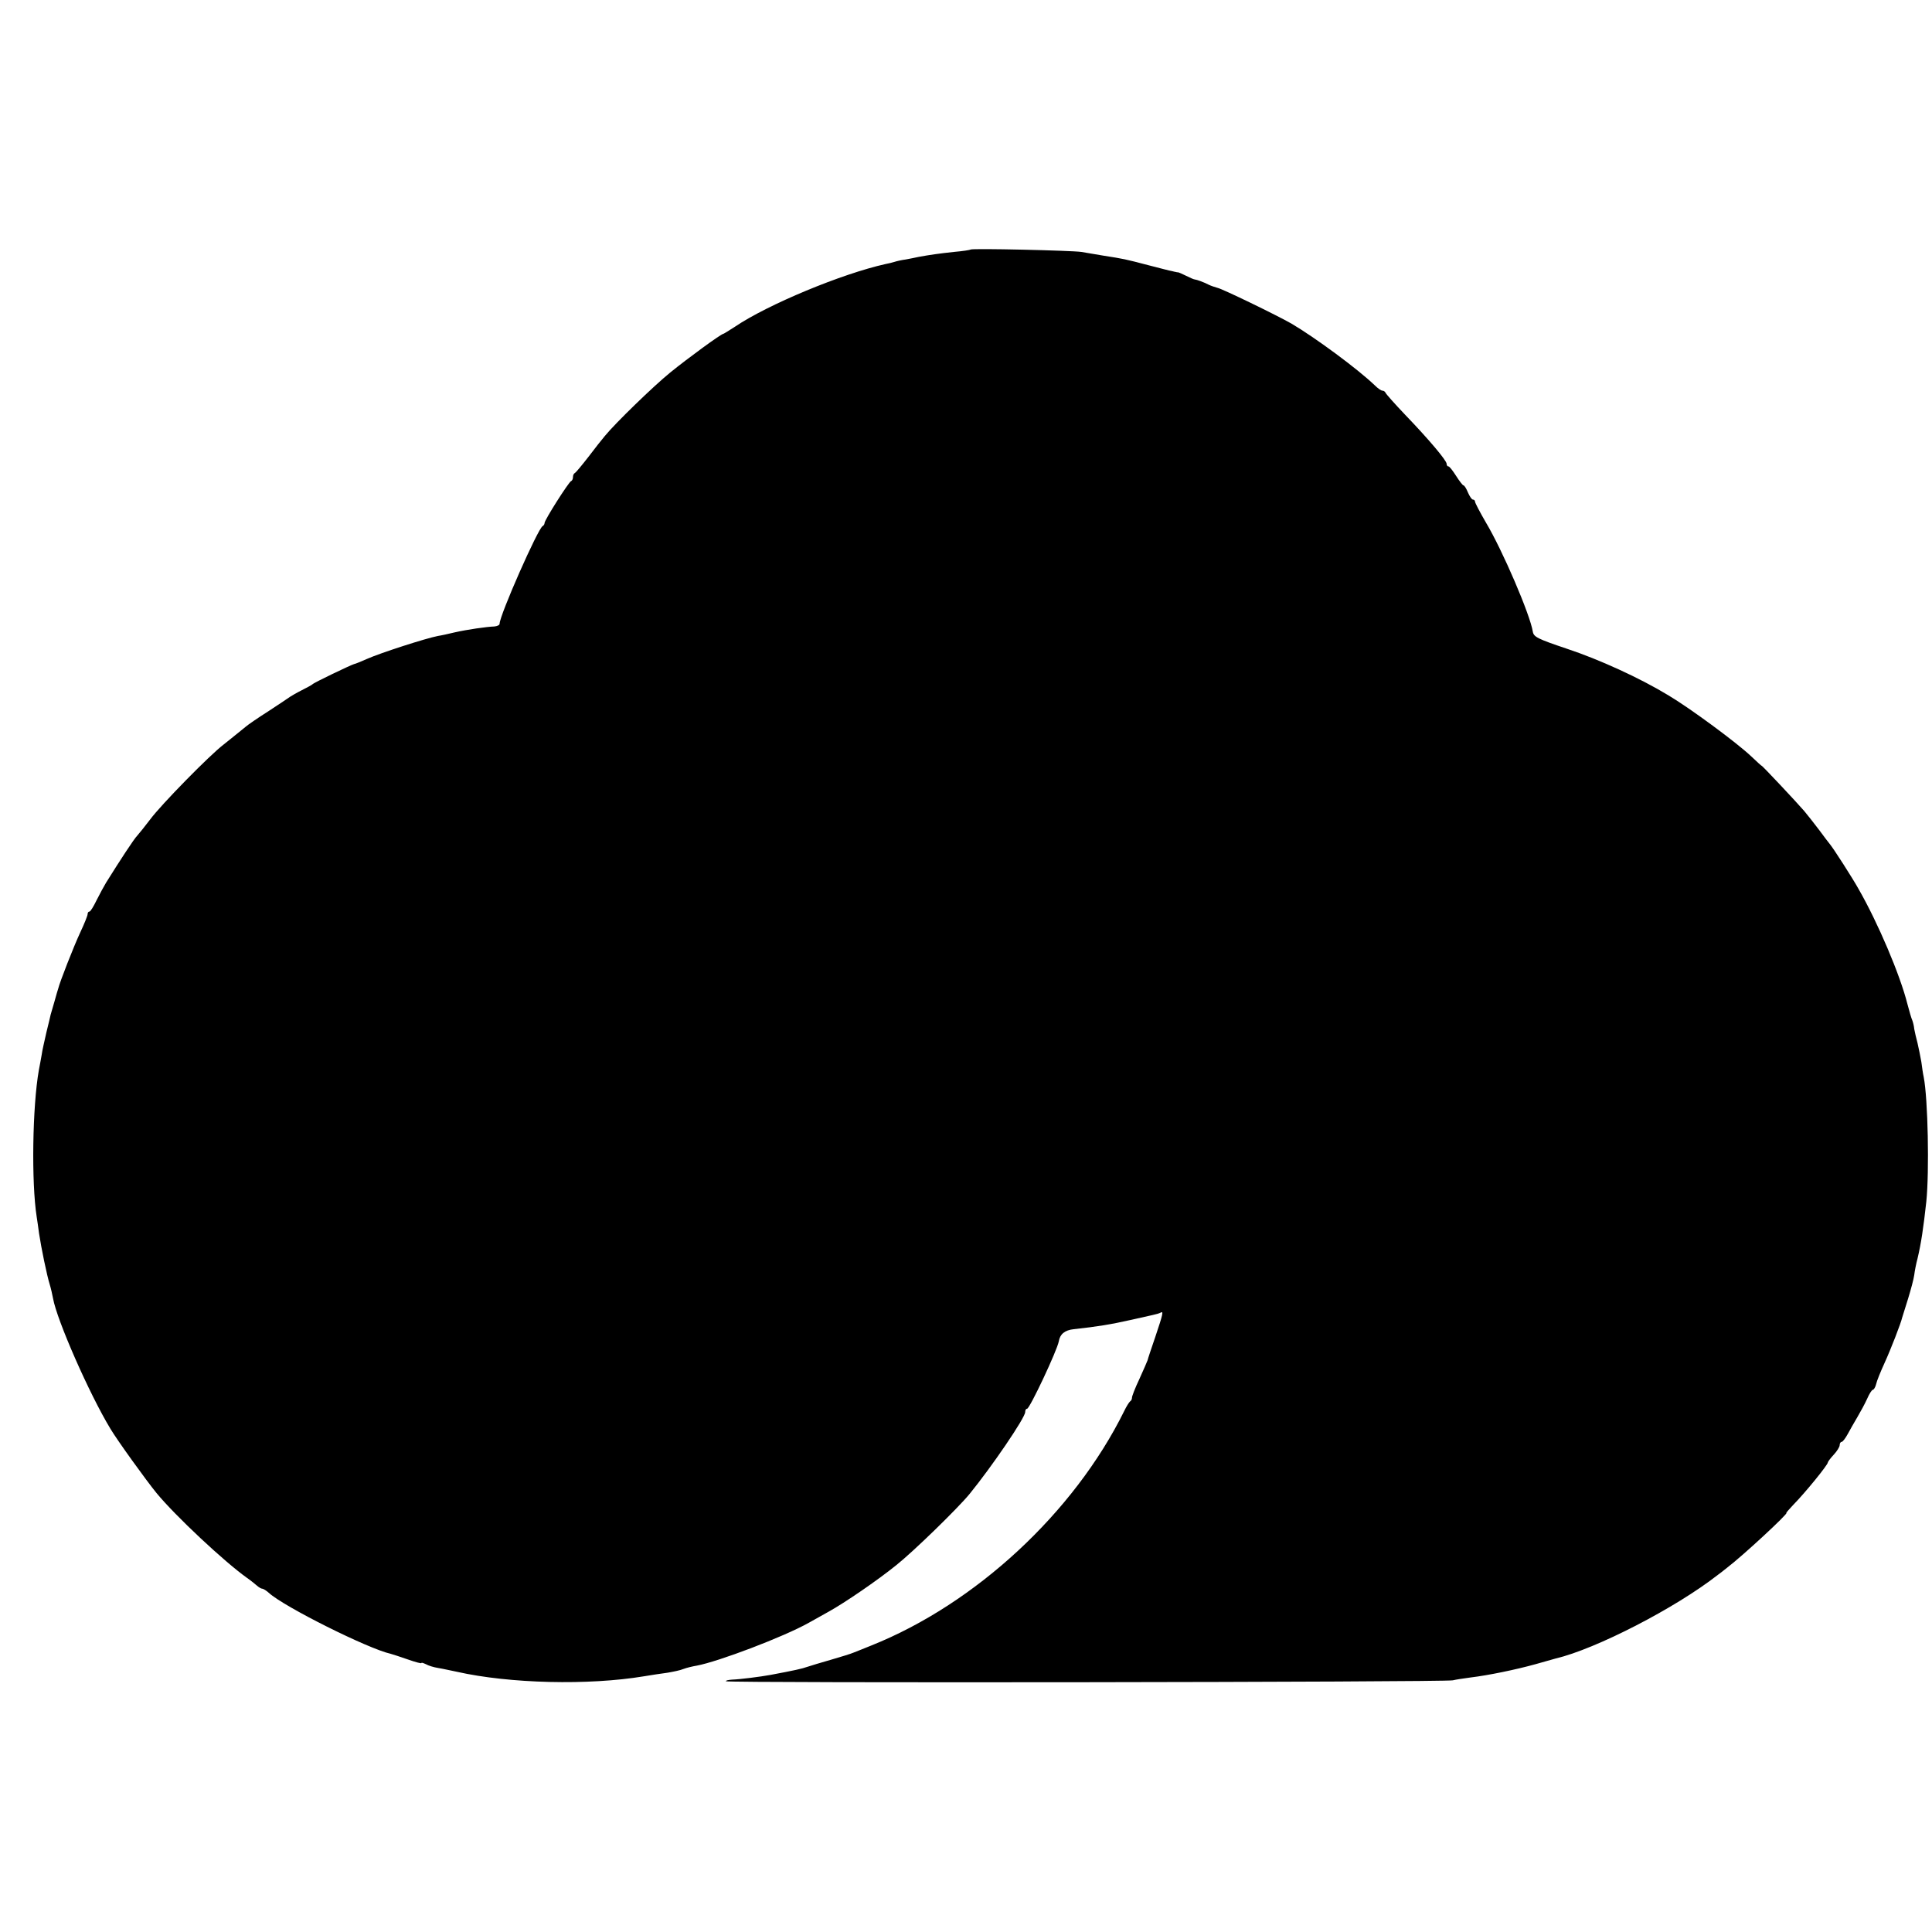 <?xml version="1.0" standalone="no"?>
<!DOCTYPE svg PUBLIC "-//W3C//DTD SVG 20010904//EN"
 "http://www.w3.org/TR/2001/REC-SVG-20010904/DTD/svg10.dtd">
<svg version="1.0" xmlns="http://www.w3.org/2000/svg"
 width="816pt" height="816pt" viewBox="0 0 816 816"
 preserveAspectRatio="xMidYMid meet">
<g transform="translate(0,816) scale(0.1,-0.1)"
fill="#000000" stroke="none">
<path d="M4099 7106 c-2 -2 -34 -7 -70 -10 -64 -7 -100 -12 -149 -21 -14 -3
-38 -8 -55 -11 -16 -2 -38 -7 -47 -10 -9 -3 -26 -7 -37 -9 -185 -41 -498 -171
-637 -265 -25 -16 -47 -30 -49 -30 -9 0 -150 -103 -225 -164 -70 -57 -230
-212 -275 -267 -11 -13 -43 -53 -70 -89 -28 -36 -53 -66 -57 -68 -5 -2 -8 -10
-8 -17 0 -7 -3 -15 -8 -17 -10 -4 -112 -164 -112 -177 0 -5 -4 -11 -8 -13 -19
-8 -182 -377 -182 -413 0 -5 -10 -10 -22 -11 -32 -1 -115 -13 -168 -25 -25 -6
-56 -13 -70 -15 -52 -10 -244 -72 -300 -97 -25 -11 -49 -21 -55 -22 -14 -4
-169 -78 -175 -85 -3 -3 -23 -14 -45 -25 -22 -11 -44 -24 -50 -28 -5 -4 -46
-31 -90 -60 -44 -28 -88 -58 -98 -67 -10 -8 -27 -22 -37 -30 -10 -8 -35 -28
-56 -45 -58 -44 -263 -253 -309 -315 -22 -29 -47 -60 -55 -69 -14 -14 -72
-103 -132 -199 -9 -15 -27 -48 -40 -74 -13 -27 -26 -48 -30 -48 -5 0 -8 -5 -8
-11 0 -6 -14 -41 -31 -77 -28 -60 -87 -211 -93 -237 -2 -5 -9 -30 -16 -55 -7
-25 -14 -49 -16 -55 -1 -5 -9 -39 -18 -75 -8 -36 -18 -78 -20 -95 -3 -16 -8
-46 -12 -65 -27 -153 -32 -474 -9 -620 2 -14 7 -45 10 -70 9 -60 33 -177 45
-215 5 -16 11 -43 14 -59 16 -91 153 -403 242 -550 29 -49 151 -218 195 -272
79 -96 286 -290 383 -359 16 -11 34 -26 41 -32 8 -7 18 -13 22 -13 5 0 18 -8
29 -18 63 -58 419 -236 514 -257 8 -2 41 -13 73 -24 31 -11 57 -18 57 -15 0 3
8 0 19 -5 10 -6 33 -13 52 -16 19 -3 54 -11 79 -16 222 -50 556 -58 790 -19
30 5 75 12 99 15 23 4 54 10 68 16 13 5 38 11 56 14 91 17 366 121 473 181 27
15 65 36 84 47 67 37 206 132 285 196 72 57 259 239 310 301 93 114 235 322
235 346 0 8 3 14 8 14 11 0 127 246 134 285 5 30 25 47 63 51 101 11 156 20
245 40 36 8 76 17 89 20 14 3 28 7 33 10 13 8 10 -6 -22 -101 -17 -50 -32 -94
-33 -100 -2 -5 -17 -41 -35 -80 -18 -38 -32 -74 -31 -79 0 -5 -3 -12 -8 -15
-4 -3 -16 -22 -25 -41 -212 -429 -628 -814 -1068 -990 -30 -12 -64 -26 -75
-30 -11 -5 -54 -18 -95 -30 -41 -12 -86 -25 -100 -30 -22 -8 -54 -15 -155 -34
-43 -8 -131 -19 -162 -20 -17 -1 -29 -4 -27 -7 4 -8 3041 -4 3070 4 12 3 45 8
75 12 75 9 191 33 274 56 39 11 77 22 85 24 170 40 506 213 685 353 6 4 24 18
40 31 67 51 261 231 250 231 -2 0 11 15 28 33 53 54 147 170 147 180 0 3 11
18 25 33 14 15 25 33 25 40 0 8 4 14 8 14 5 0 16 15 26 33 9 17 28 50 41 72
13 22 32 57 41 77 9 21 20 38 24 38 4 0 11 11 14 24 3 14 19 53 35 88 27 59
70 170 75 193 2 6 13 42 25 80 12 39 24 84 26 100 2 17 8 48 14 70 15 63 25
130 37 240 13 127 7 434 -11 526 -3 13 -7 41 -10 64 -4 22 -11 58 -16 79 -6
22 -12 49 -14 60 -1 12 -5 28 -8 36 -4 8 -13 40 -21 70 -31 123 -124 342 -206
485 -26 47 -106 171 -120 188 -6 7 -27 35 -47 62 -21 28 -49 63 -63 80 -31 36
-180 195 -180 191 0 -1 -19 16 -43 39 -60 57 -256 202 -350 258 -120 73 -293
152 -429 197 -125 42 -140 50 -144 72 -11 71 -127 342 -198 461 -25 43 -46 83
-46 88 0 5 -4 9 -9 9 -5 0 -14 14 -21 30 -7 17 -15 30 -19 30 -3 0 -17 18 -31
40 -14 22 -28 40 -32 40 -5 0 -8 5 -8 11 0 14 -75 103 -175 207 -44 46 -81 88
-83 93 -2 5 -8 9 -13 9 -6 0 -20 10 -33 23 -72 69 -251 201 -351 260 -63 36
-292 147 -312 151 -11 3 -29 9 -39 14 -19 10 -49 21 -59 22 -3 0 -19 7 -35 15
-16 8 -32 15 -35 15 -3 0 -6 0 -7 1 -2 0 -10 2 -18 4 -8 1 -53 13 -100 25 -99
26 -105 27 -188 40 -34 6 -77 13 -95 16 -40 6 -462 16 -468 10z"/>
</g>
</svg>
